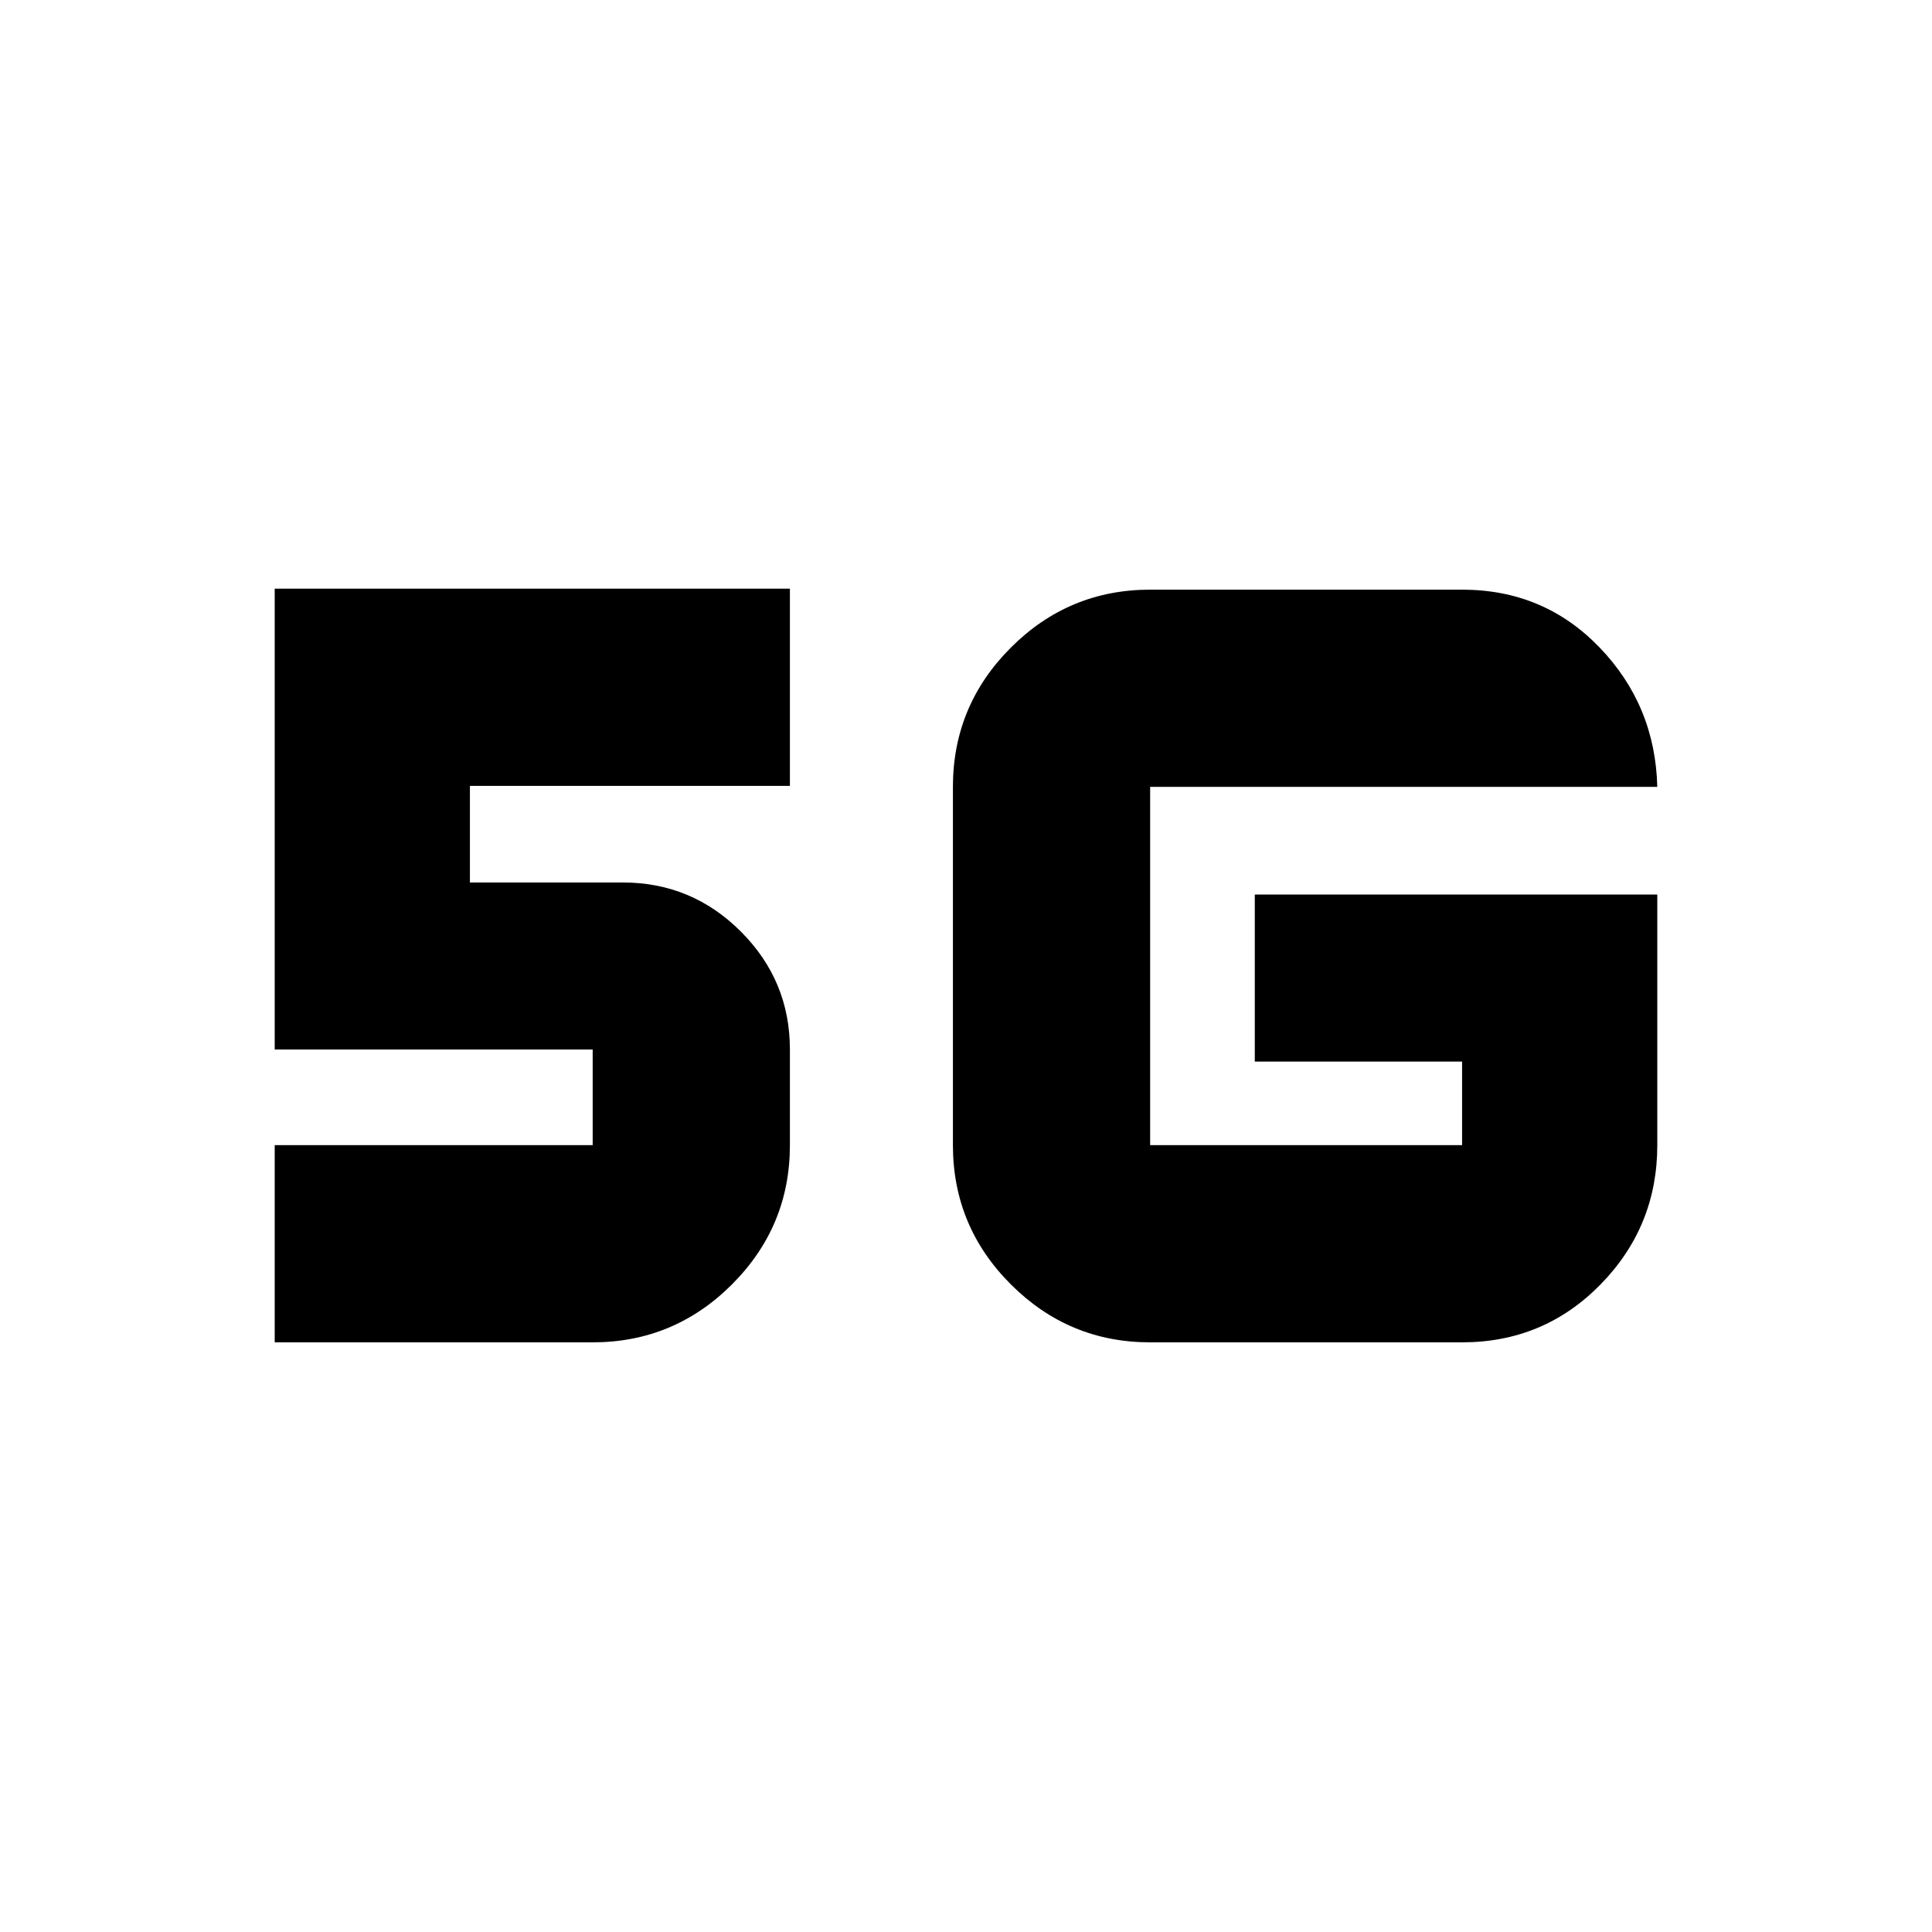 <svg xmlns="http://www.w3.org/2000/svg" height="20" viewBox="0 -960 960 960" width="20"><path d="M136.5-293v-98h158v-47.5h-158v-229h256v98h-159v48h76q34.24 0 58.62 24.38 24.38 24.38 24.38 58.62v47.5q0 40.43-28.79 69.21Q334.93-293 294.5-293h-158Zm687-222.5V-391q0 40.43-28.18 69.21Q767.14-293 726.5-293h-155q-40.42 0-69.21-28.79Q473.5-350.57 473.5-391v-178q0-40.42 28.79-69.21Q531.08-667 571.5-667h155q40.7 0 68.35 28.76Q822.5-609.49 823.5-569h-252v178h155v-41.5h-103v-83h200Z"/></svg>